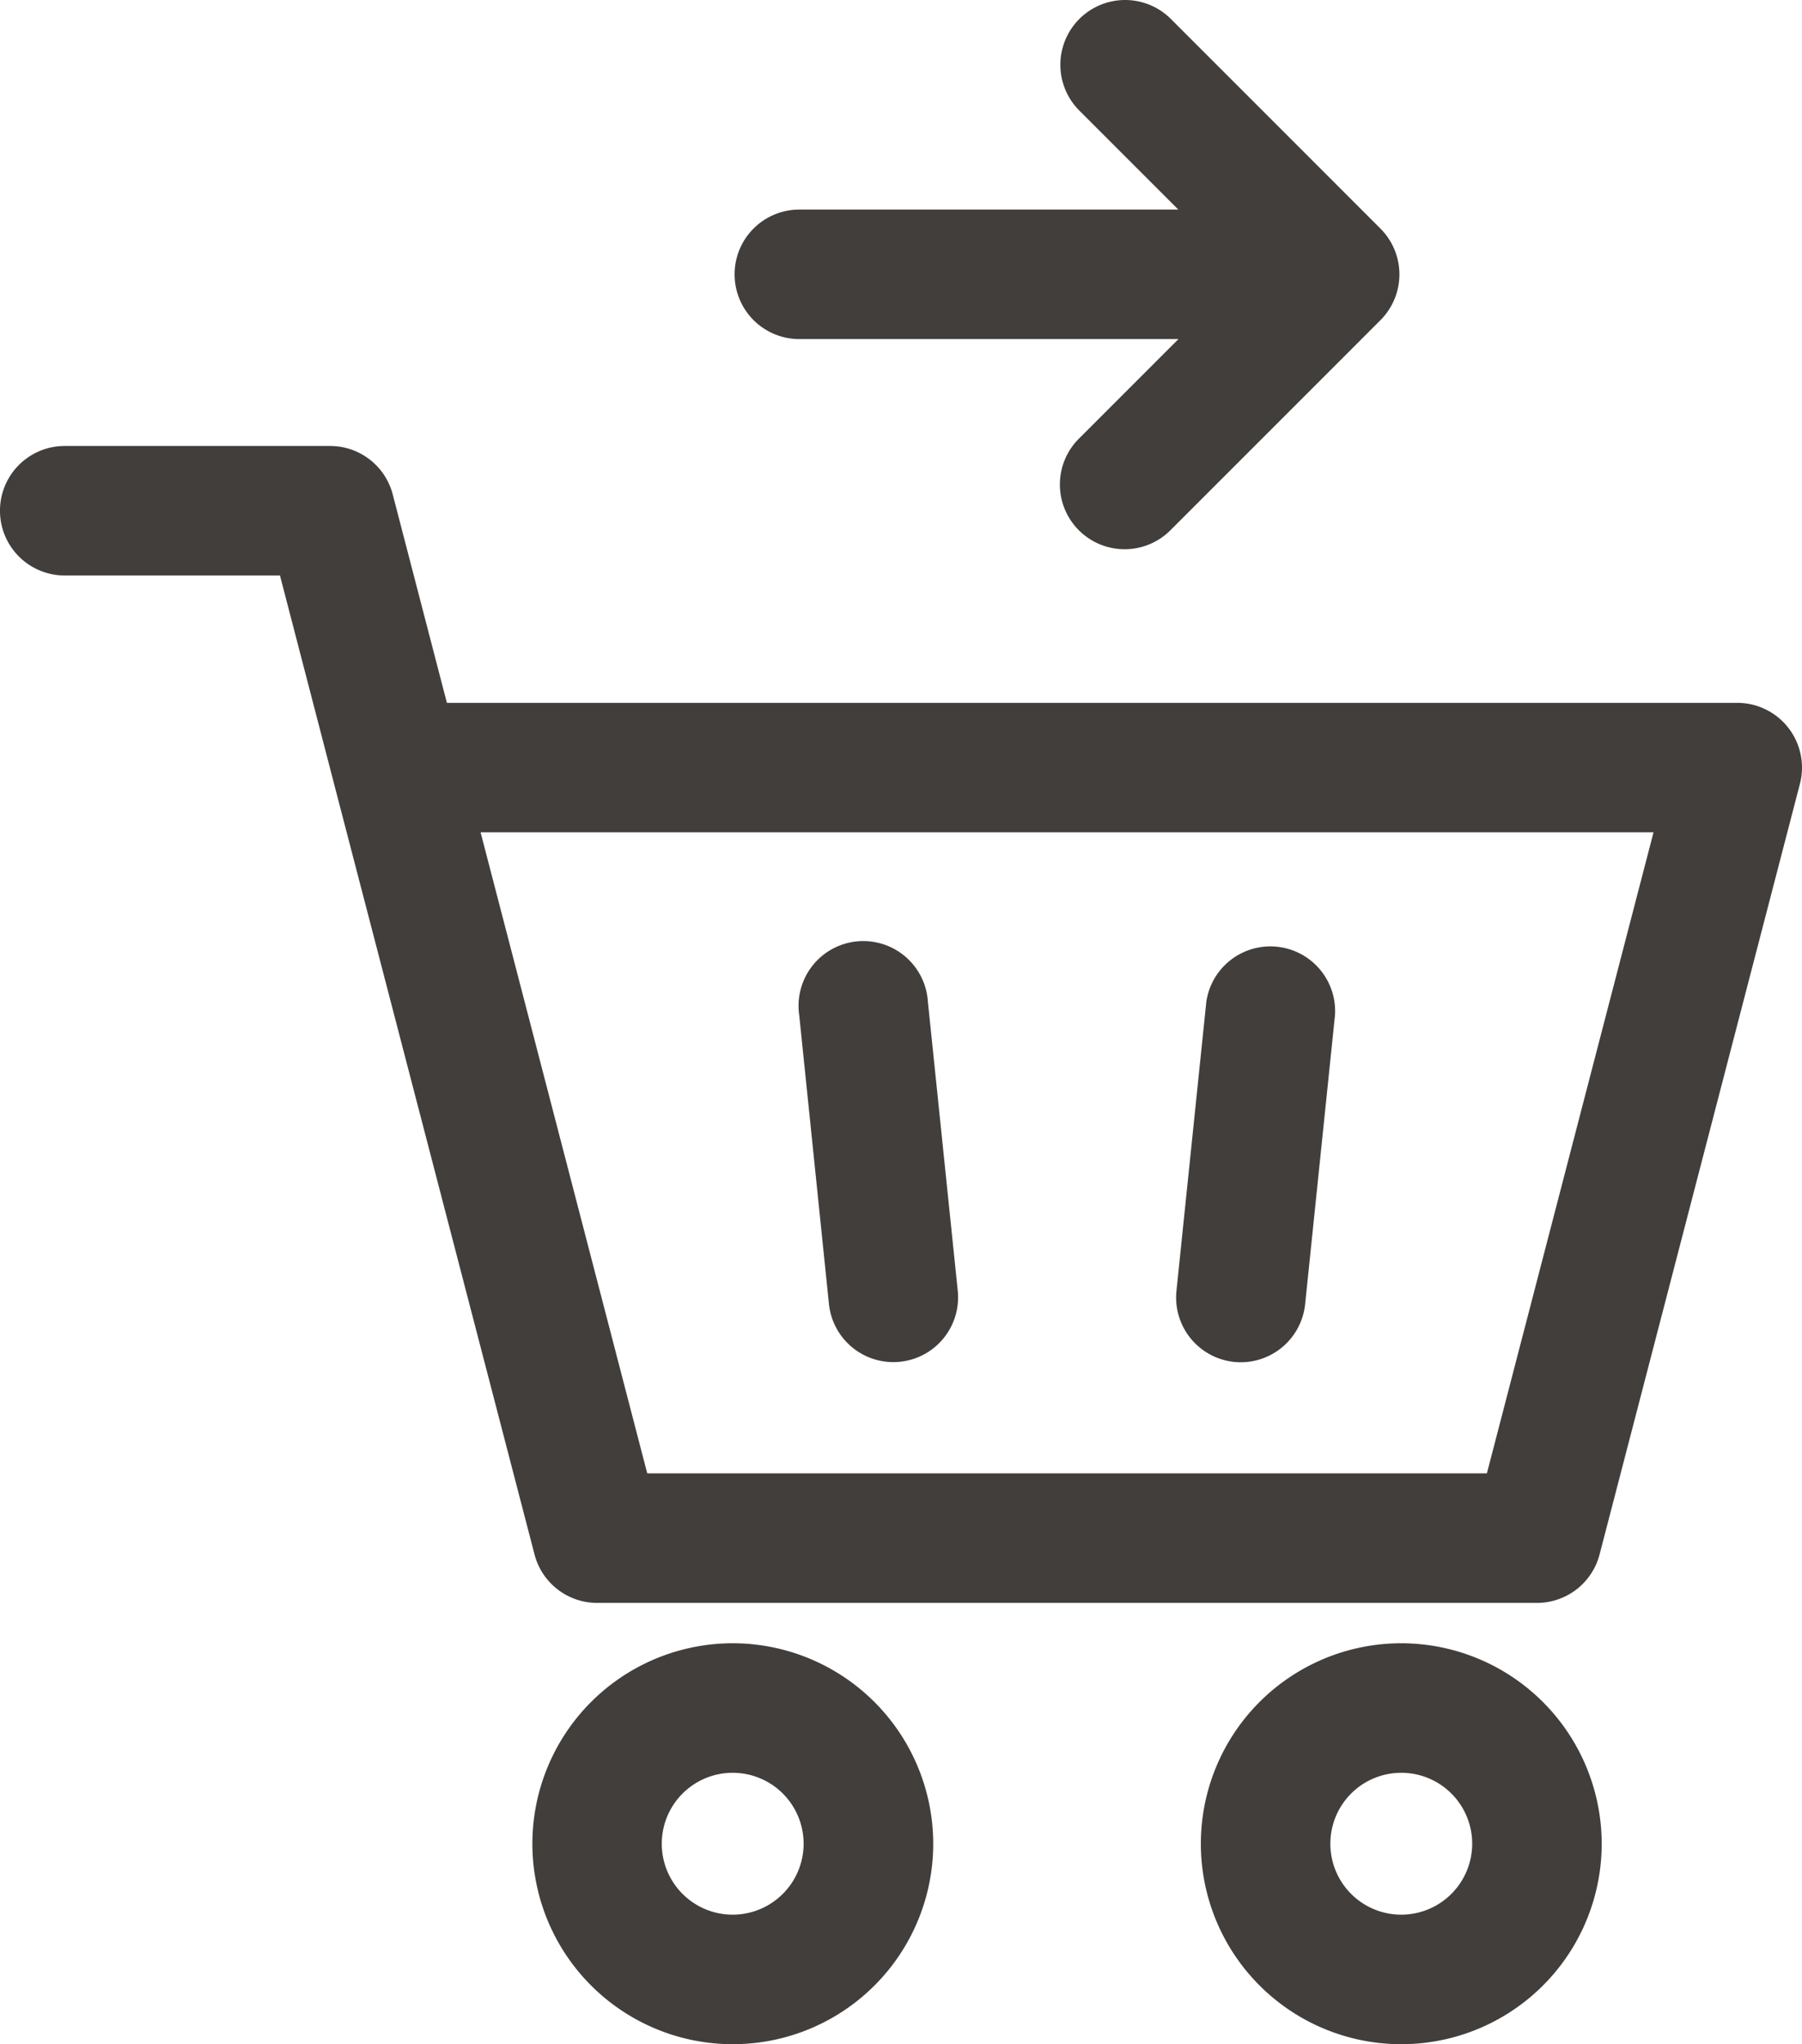 <svg xmlns="http://www.w3.org/2000/svg" width="67.228" height="76.243" viewBox="0 0 67.228 76.243">
  <g id="Grupo_476" data-name="Grupo 476" transform="translate(-13.997 0)">
    <path id="Trazado_33" data-name="Trazado 33" d="M107.663,122.741a2.416,2.416,0,0,0,2.4,2.167,2.448,2.448,0,0,0,.251-.013,2.415,2.415,0,0,0,2.154-2.651l-1.114-10.777a2.415,2.415,0,1,0-4.8.5Z" transform="translate(-62.74 -74.104)" fill="#413e3b"/>
    <path id="Trazado_34" data-name="Trazado 34" d="M152.408,124.9a2.447,2.447,0,0,0,.251.013,2.416,2.416,0,0,0,2.4-2.167l1.114-10.777a2.415,2.415,0,0,0-4.8-.5l-1.114,10.777A2.415,2.415,0,0,0,152.408,124.9Z" transform="translate(-92.371 -74.104)" fill="#413e3b"/>
    <path id="Trazado_35" data-name="Trazado 35" d="M83.159,190.329a7.477,7.477,0,1,0,7.476,7.476A7.484,7.484,0,0,0,83.159,190.329Zm0,10.123A2.646,2.646,0,1,1,85.8,197.8,2.649,2.649,0,0,1,83.159,200.452Z" transform="translate(-41.822 -129.039)" fill="#413e3b"/>
    <path id="Trazado_36" data-name="Trazado 36" d="M160.6,190.329a7.477,7.477,0,1,0,7.477,7.476A7.484,7.484,0,0,0,160.6,190.329Zm0,10.123a2.646,2.646,0,1,1,2.646-2.647A2.65,2.65,0,0,1,160.6,200.452Z" transform="translate(-94.325 -129.039)" fill="#413e3b"/>
    <path id="Trazado_37" data-name="Trazado 37" d="M80.721,62.175a2.415,2.415,0,0,0-1.911-.938H30.67l-2.021-7.774a2.415,2.415,0,0,0-2.338-1.807h-9.9a2.415,2.415,0,1,0,0,4.83h8.031l2,7.7c.011.048.024.1.037.144L33.939,93a2.415,2.415,0,0,0,2.338,1.807H71.336A2.415,2.415,0,0,0,73.673,93l7.474-28.74A2.416,2.416,0,0,0,80.721,62.175Zm-11.252,27.8H38.144l-6.218-23.91h43.76Z" transform="translate(0 -35.022)" fill="#413e3b"/>
    <path id="Trazado_38" data-name="Trazado 38" d="M101.518,12.646h14.145l-3.693,3.693a2.415,2.415,0,1,0,3.415,3.415l7.813-7.813a2.415,2.415,0,0,0,0-3.415L115.38.708a2.415,2.415,0,0,0-3.416,3.416l3.693,3.693H101.518a2.415,2.415,0,1,0,0,4.83Z" transform="translate(-57.7 0)" fill="#413e3b"/>
  </g>
</svg>
